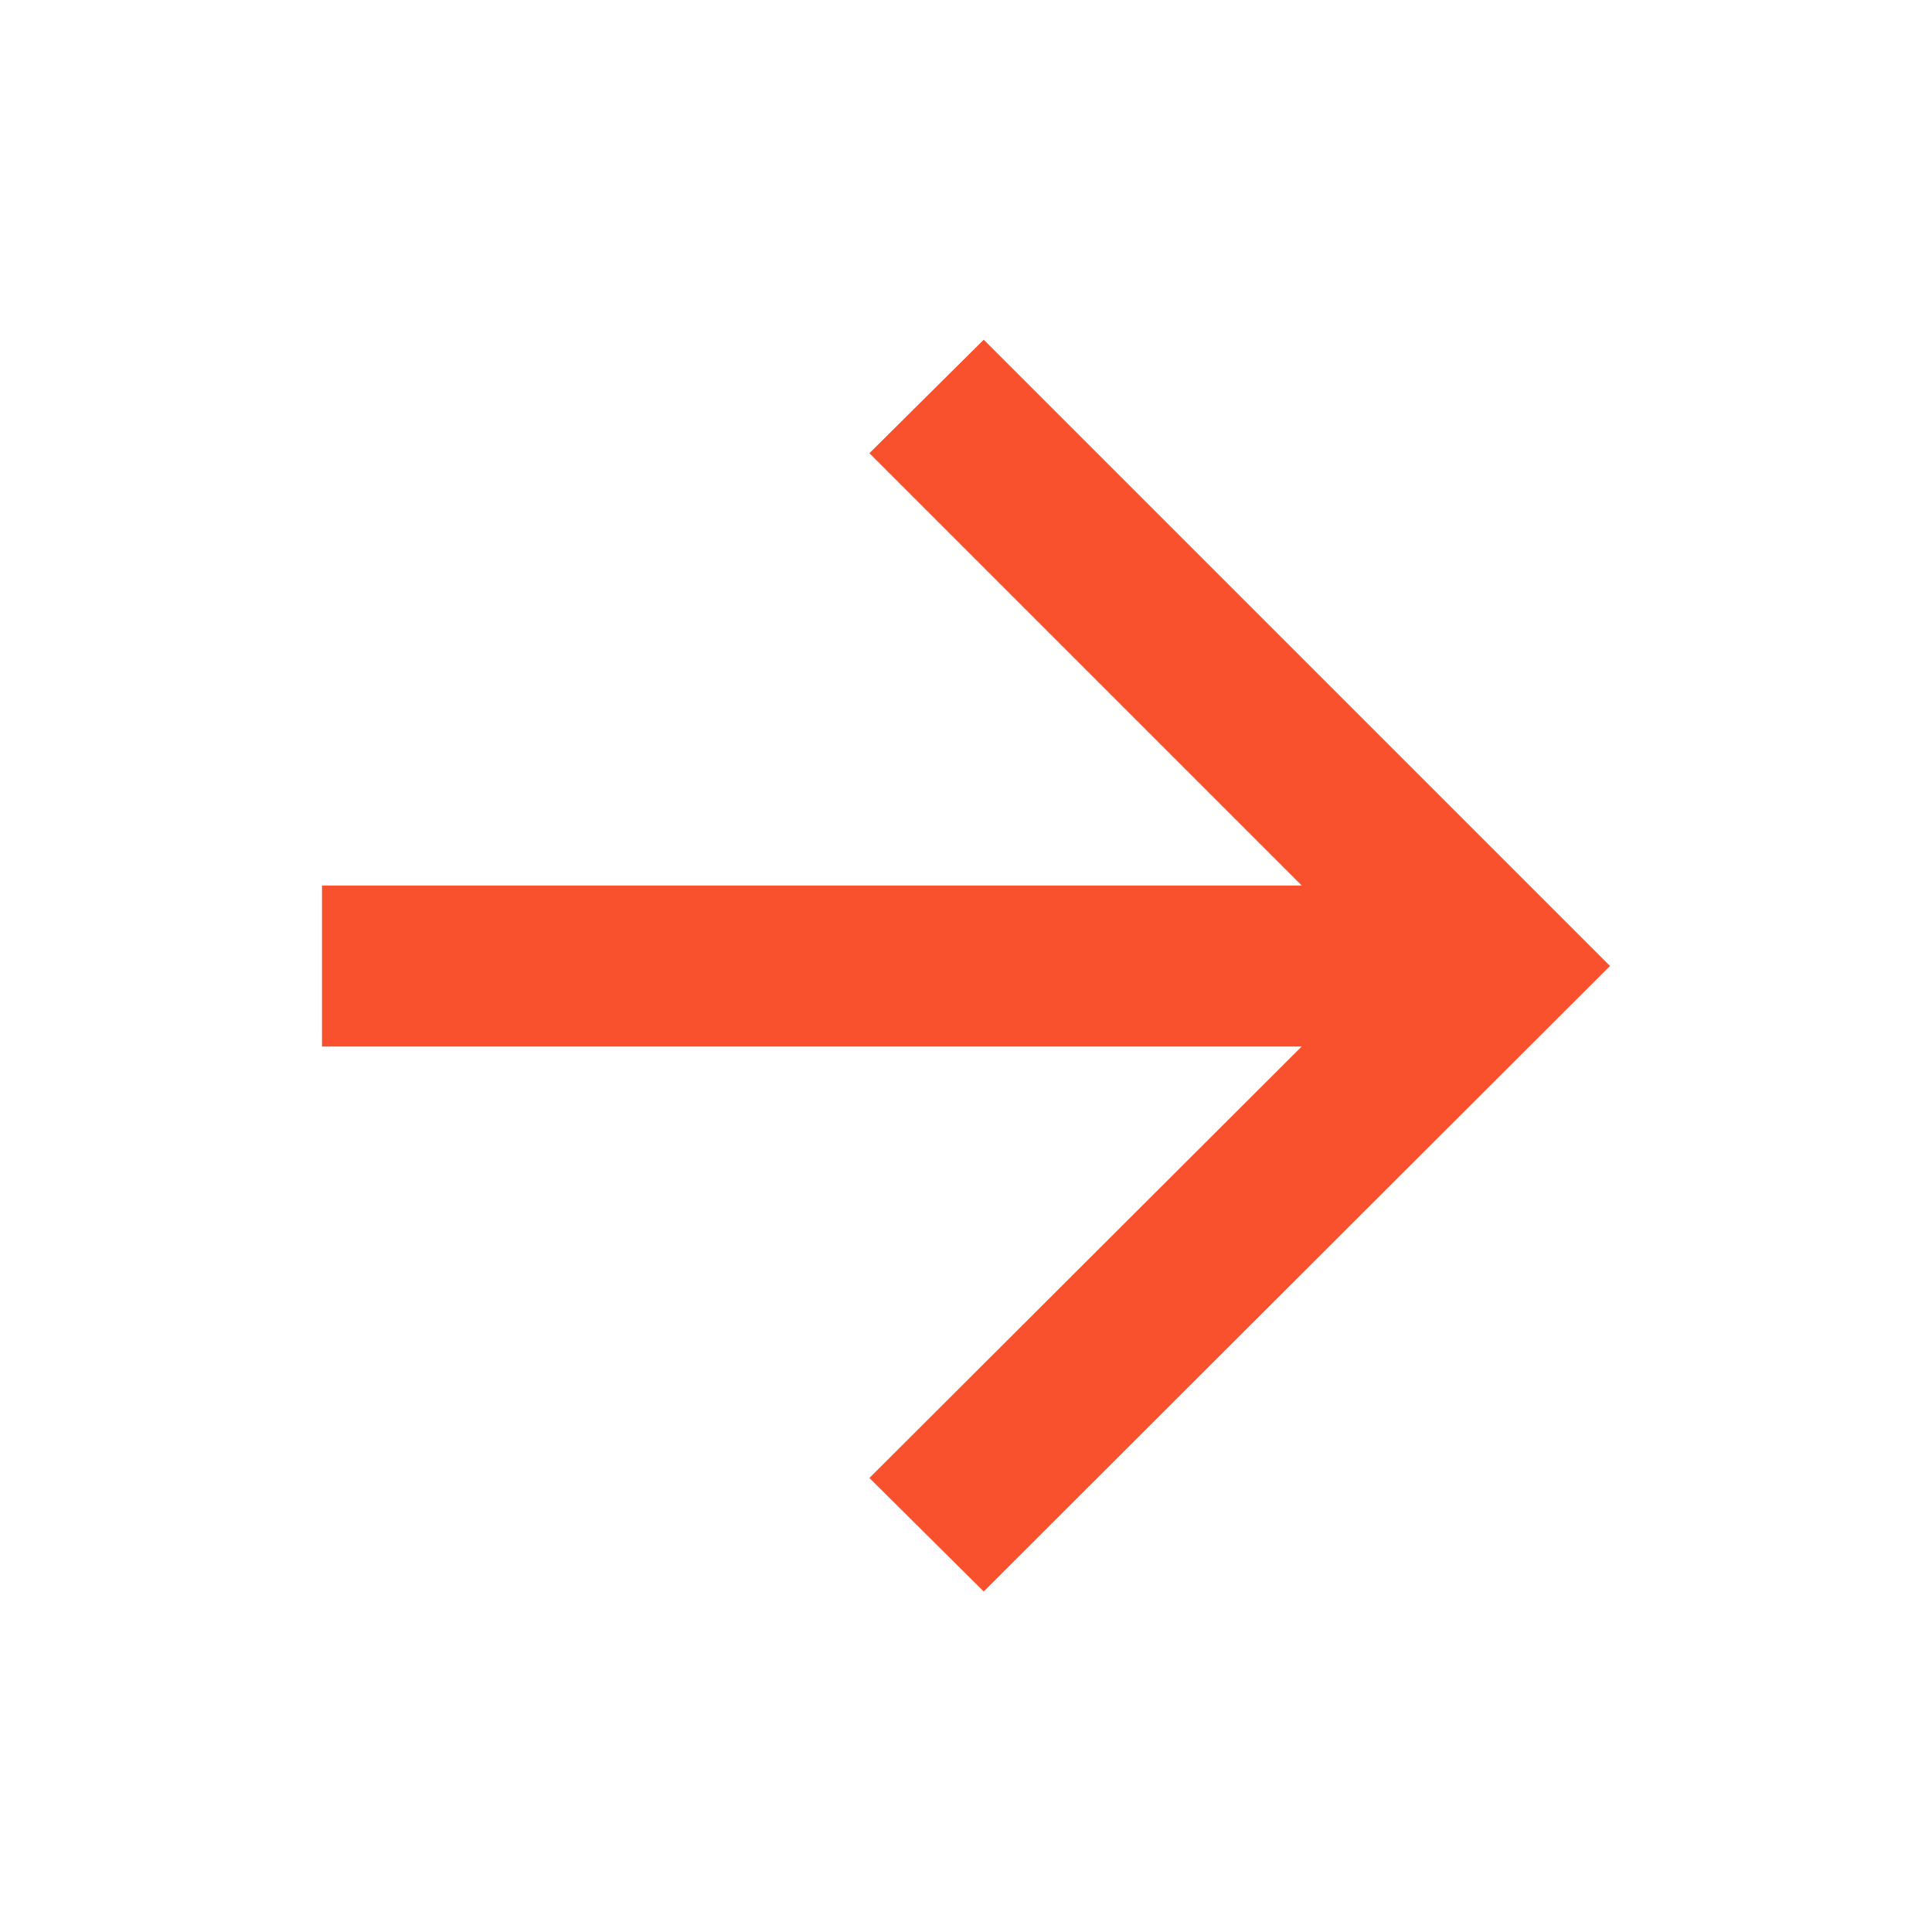 <svg width="24" height="24" fill="none" xmlns="http://www.w3.org/2000/svg"><defs><clipPath id="clip11342_1414"><path id="Icon-arrow" fill="#fff" fill-opacity="0" d="M0 0h24v24H0z"/></clipPath></defs><path id="Icon-arrow" fill="#FFF" fill-opacity="0" d="M0 0h24v24H0z"/><g clip-path="url('#clip11342_1414')"><path id="Vector" d="M16.17 11 10.8 5.63l1.42-1.41L20 12l-7.78 7.77-1.42-1.41L16.17 13H4v-2h12.17Z" fill="#F9512E" fill-opacity="1" fill-rule="nonzero"/></g></svg>